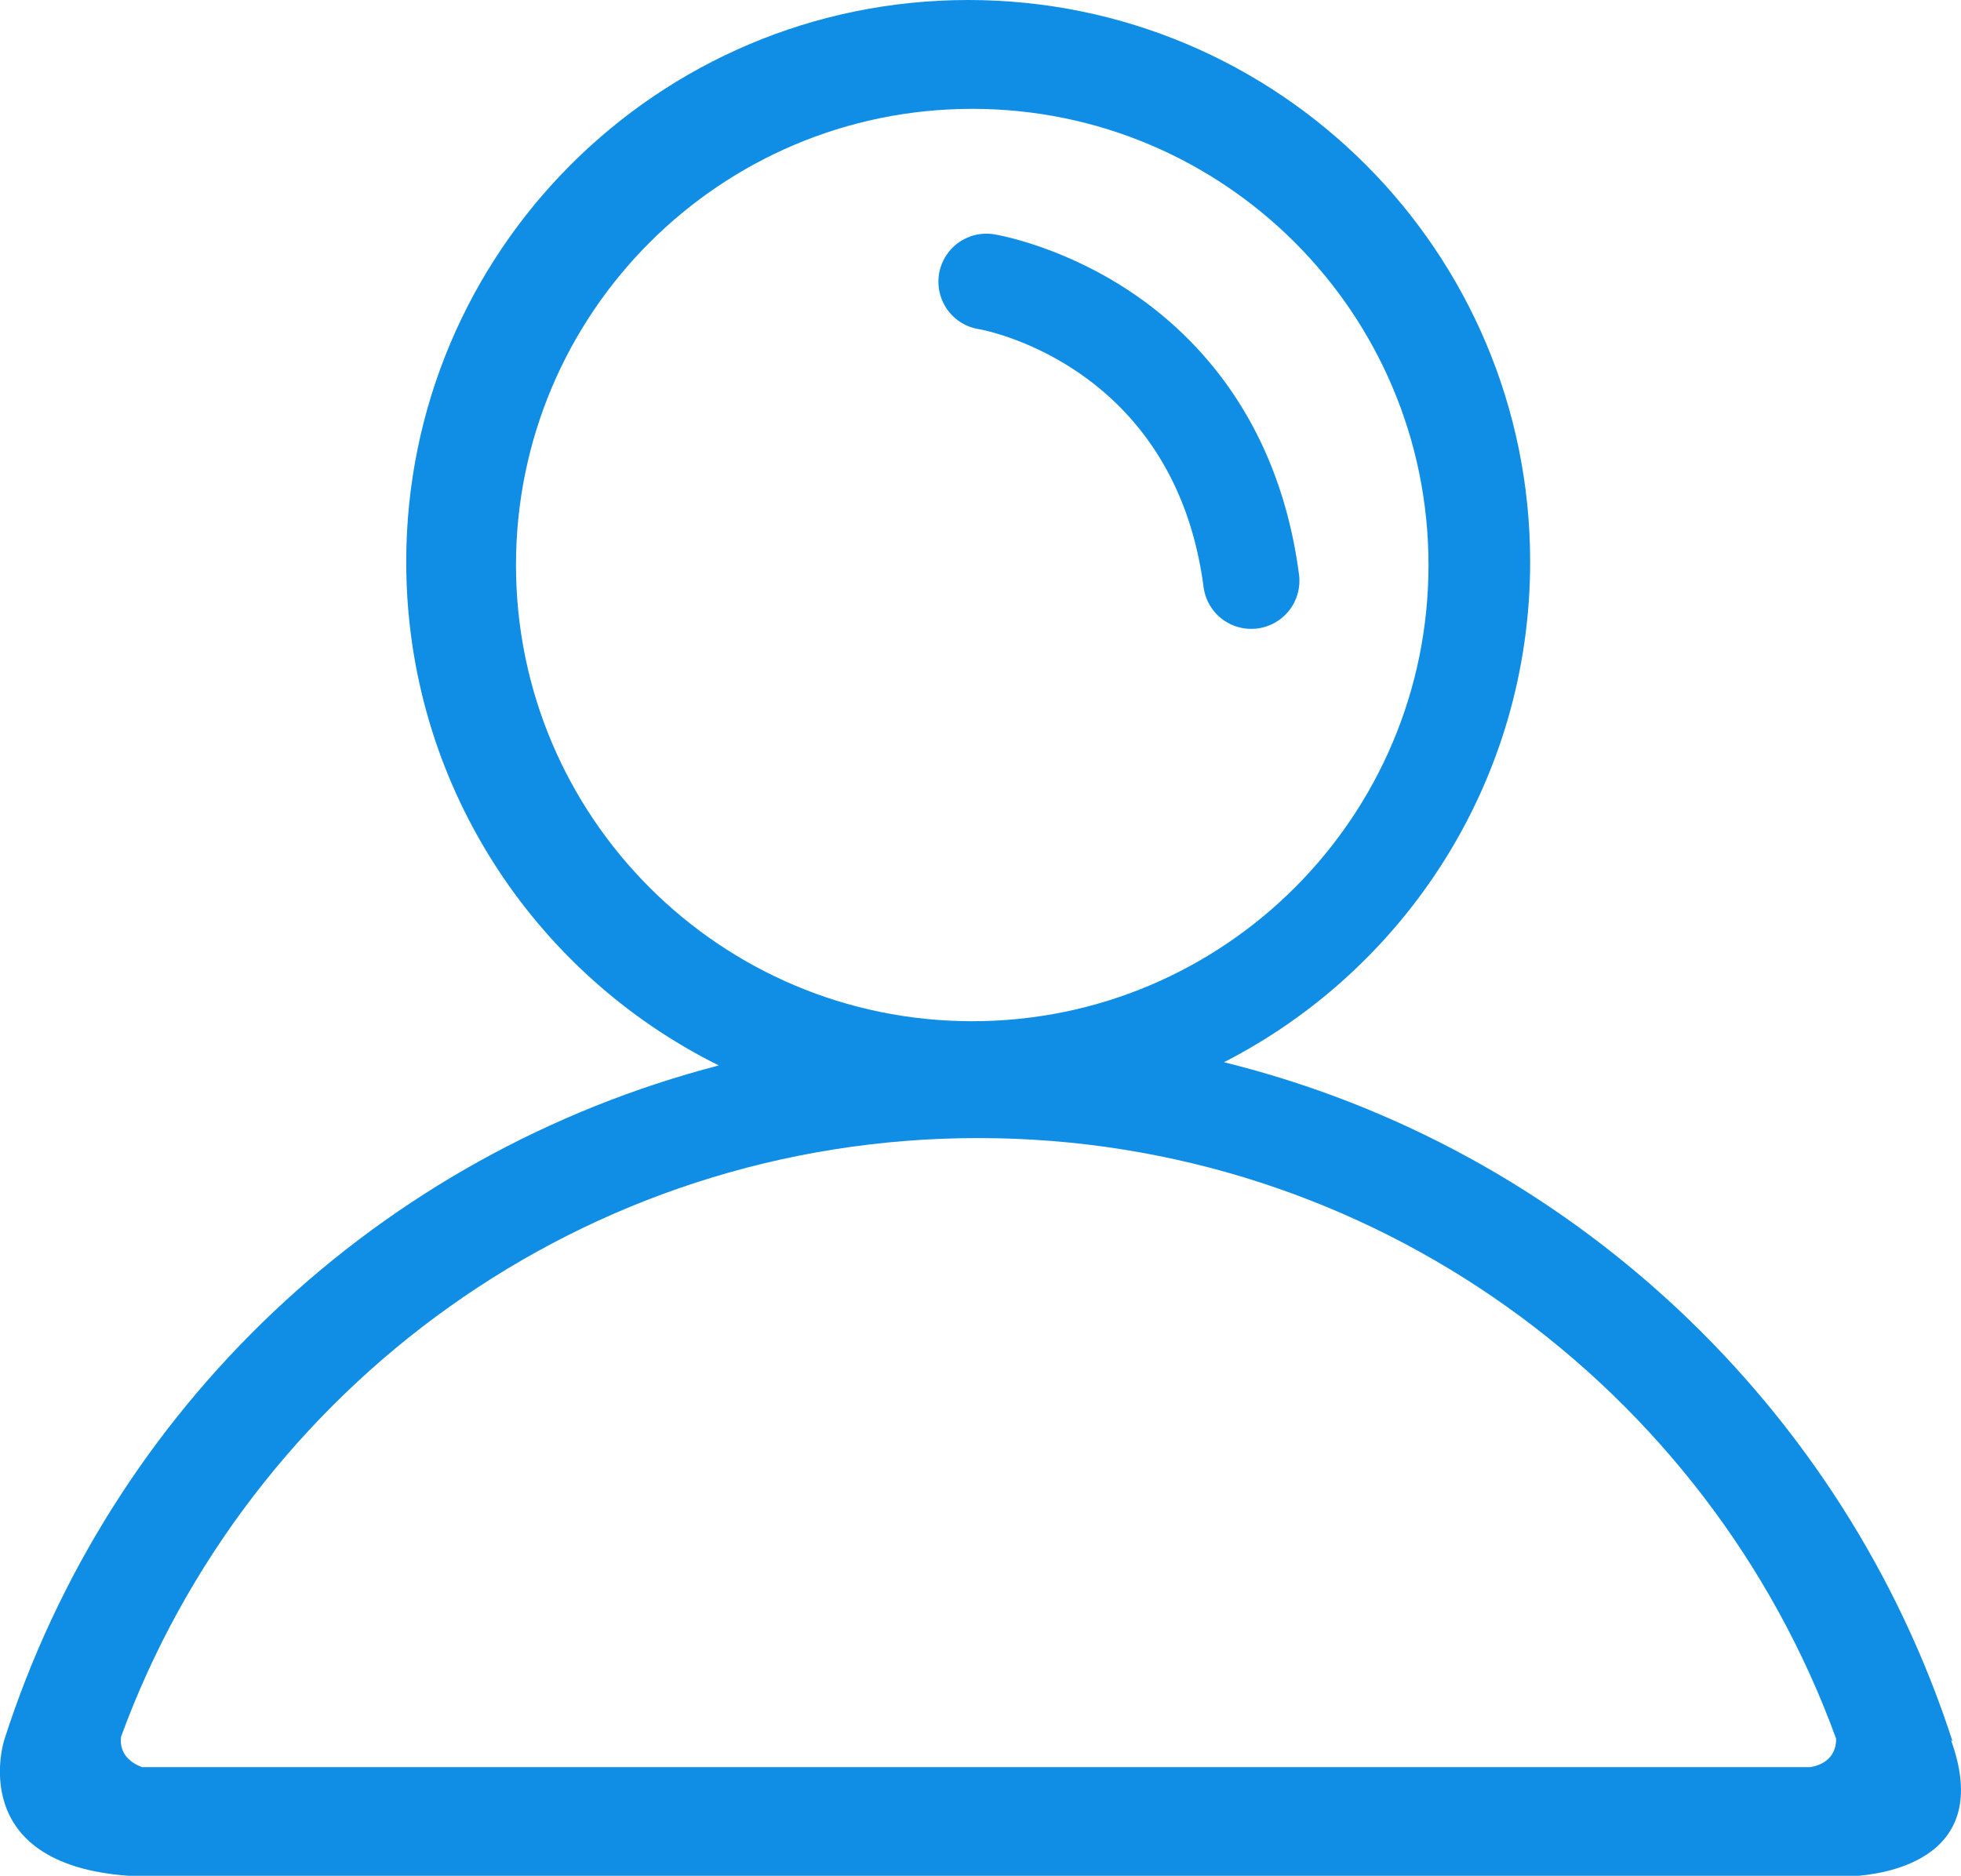 <svg xmlns="http://www.w3.org/2000/svg" viewBox="0 0 979.95 937.5"><defs><style>.cls-1{fill:#108ee5;}</style></defs><title>me-active</title><g id="Layer_2" data-name="Layer 2"><g id="Layer_1-2" data-name="Layer 1"><path class="cls-1" d="M974.95,869.7l.8.7c-54.1-167.3-191.9-297-364.1-339.5,90.8-46.5,153-141,153-250.1C764.65,125.7,638.95,0,483.85,0S203,125.8,203,280.8c0,110.3,63.6,205.8,156.2,251.7-169.8,44.2-304,171.3-357.1,337.2h0s-20,61.9,62.1,67.8H929C949.45,935.6,995,925,974.95,869.7ZM257.85,282.4c0-125.9,102.1-228,228-228s228,102.1,228,228-102.1,228-228,228S257.85,408.3,257.85,282.4Zm646.9,600.8H70.95c-9.6-3.6-11-10.3-10.5-15.1,63.9-174.6,231.6-299.3,428.4-299.3,197.1,0,365,125.1,428.7,300.2C917.65,879.6,908.95,882.5,904.75,883.2Z"/><path class="cls-1" d="M601.45,293.4a24,24,0,0,0,23.8,20.9c1,0,2.1-.1,3.2-.2a24.06,24.06,0,0,0,20.7-26.9c-10-76.4-50.6-118.6-83-140.6-35-23.7-68-29.3-69.4-29.5a24,24,0,1,0-7.6,47.4C489.95,164.6,586.75,181.5,601.45,293.4Z"/></g></g></svg>